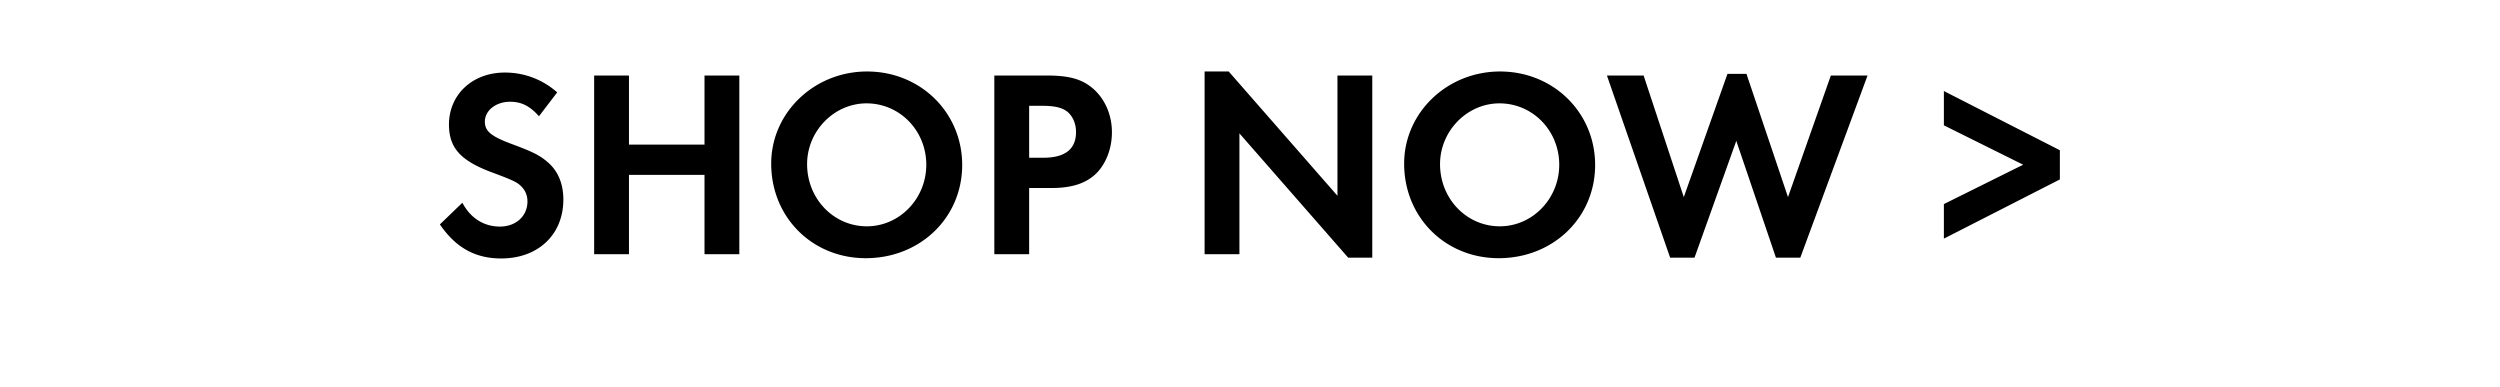 <svg width="168" height="26" xmlns="http://www.w3.org/2000/svg"><path d="M37.443 6.208a5.254 5.254 0 0 0-3.528-1.332c-2.16 0-3.744 1.476-3.744 3.492 0 1.584.792 2.448 2.952 3.24.972.36 1.44.558 1.674.72.432.306.648.72.648 1.206 0 .99-.774 1.692-1.854 1.692s-1.98-.576-2.52-1.602l-1.512 1.458c1.08 1.566 2.376 2.286 4.122 2.286 2.484 0 4.176-1.602 4.176-3.96 0-1.062-.36-1.926-1.062-2.52-.54-.468-1.08-.72-2.394-1.206-1.404-.522-1.818-.864-1.818-1.512 0-.738.738-1.332 1.692-1.332.756 0 1.314.27 1.944.972zm4.824 3.51V5.074h-2.34V17.08h2.34v-5.328h5.076v5.328h2.34V5.074h-2.34v4.644zm16.002-4.914c-3.564 0-6.444 2.772-6.444 6.192 0 3.6 2.754 6.354 6.354 6.354 3.654 0 6.48-2.718 6.48-6.264 0-3.528-2.808-6.282-6.39-6.282zm-.036 2.142c2.232 0 4.014 1.836 4.014 4.122 0 2.286-1.8 4.14-3.996 4.14-2.232 0-4.014-1.854-4.014-4.176 0-2.232 1.818-4.086 3.996-4.086zm10.926 5.688h1.512c1.422 0 2.394-.342 3.078-1.062.612-.666.972-1.638.972-2.682 0-1.152-.45-2.196-1.224-2.898-.756-.666-1.602-.918-3.168-.918h-3.51V17.08h2.34zm0-2.034V7.108h.81c.864 0 1.368.108 1.728.378.378.288.612.81.612 1.386 0 1.152-.738 1.728-2.196 1.728zm11.79 6.48h2.34V8.962l7.308 8.352h1.62V5.074h-2.34v8.082l-7.308-8.352h-1.62zm19.854-12.276c-3.564 0-6.444 2.772-6.444 6.192 0 3.6 2.754 6.354 6.354 6.354 3.654 0 6.48-2.718 6.48-6.264 0-3.528-2.808-6.282-6.39-6.282zm-.036 2.142c2.232 0 4.014 1.836 4.014 4.122 0 2.286-1.8 4.14-3.996 4.14-2.232 0-4.014-1.854-4.014-4.176 0-2.232 1.818-4.086 3.996-4.086zm9.684-1.872h-2.466l4.248 12.24h1.638l2.808-7.848 2.664 7.848h1.638l4.518-12.24h-2.466l-2.88 8.172-2.79-8.28h-1.278l-2.934 8.28zm20.178 10.962l7.794-3.978v-1.962l-7.794-3.978v2.304l5.328 2.646-5.328 2.646z"/></svg>